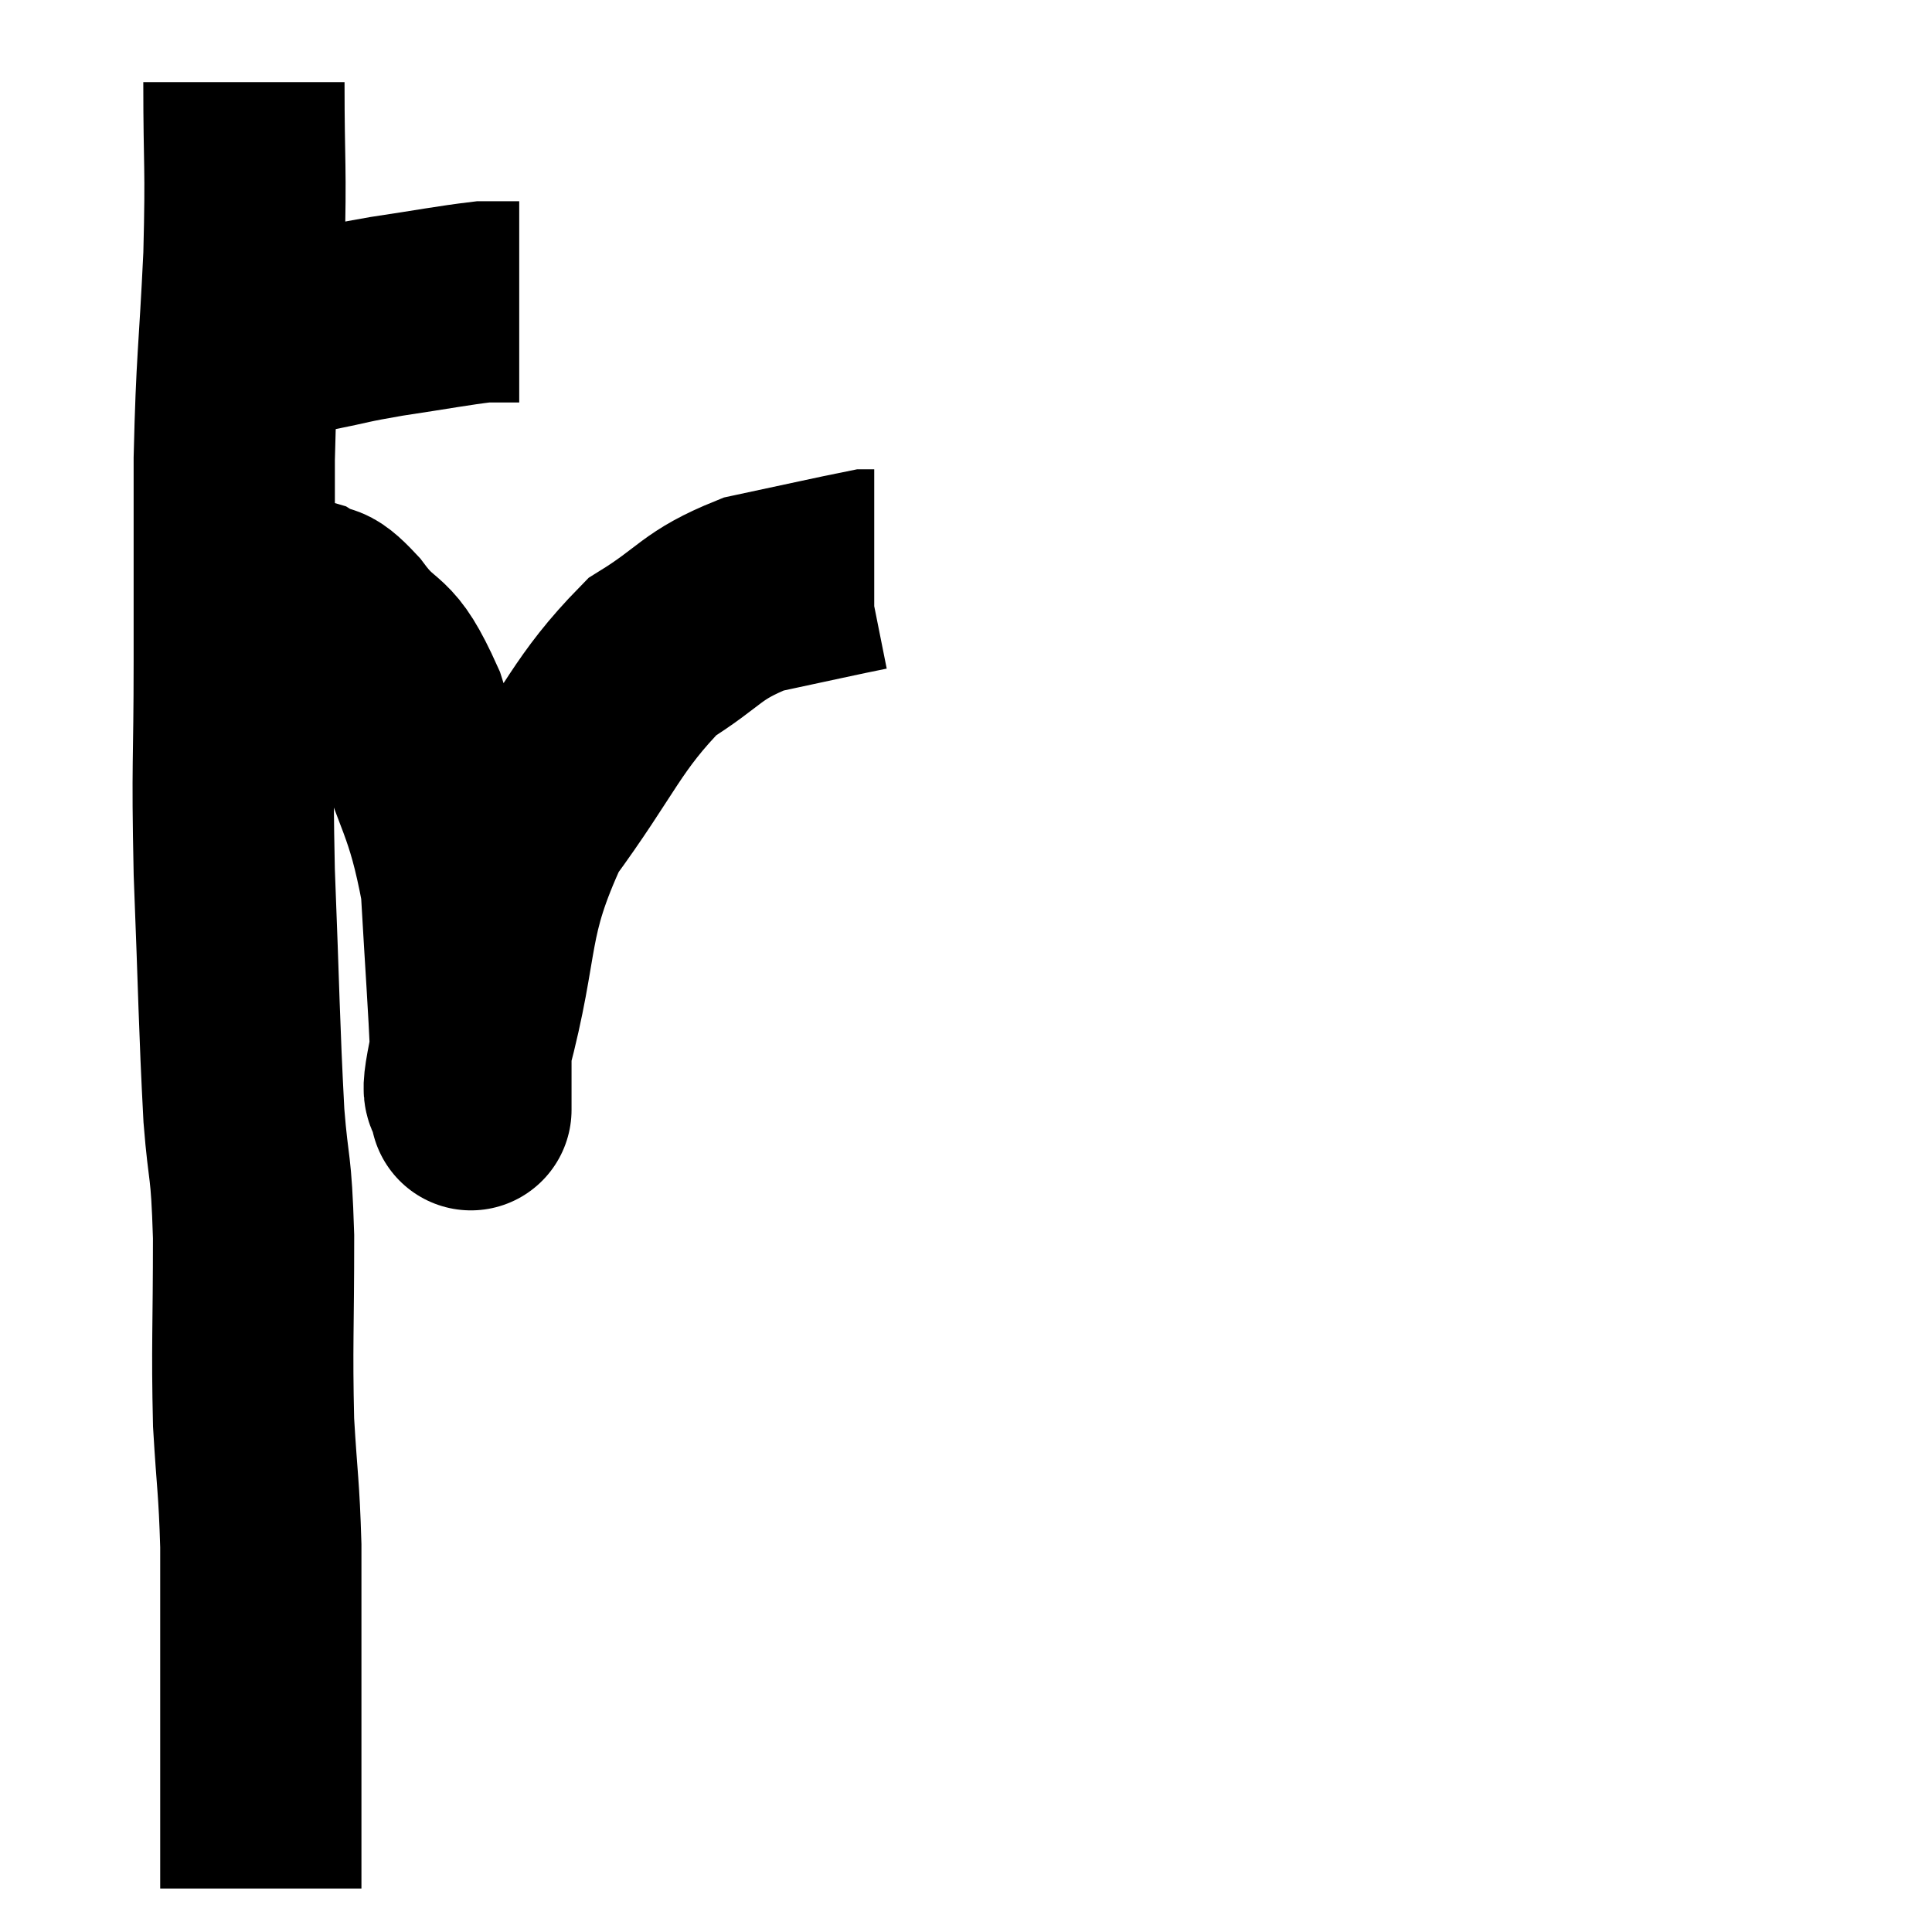 <svg width="48" height="48" viewBox="0 0 48 48" xmlns="http://www.w3.org/2000/svg"><path d="M 6.18 8.4 C 6.99 8.31, 6.945 8.355, 7.8 8.22 C 8.7 8.04, 8.55 8.04, 9.6 7.86 C 10.8 7.68, 11.25 7.59, 12 7.5 C 12.3 7.5, 12.375 7.5, 12.6 7.5 C 12.75 7.5, 12.825 7.5, 12.9 7.5 L 12.9 7.5" fill="none" stroke="black" stroke-width="5"></path><path d="M 6.06 2.04 C 6.06 4.2, 6.12 4.02, 6.06 6.36 C 5.94 8.88, 5.88 8.88, 5.82 11.4 C 5.82 13.92, 5.82 13.875, 5.82 16.44 C 5.82 19.05, 5.76 18.84, 5.82 21.66 C 5.94 24.69, 5.94 25.455, 6.06 27.72 C 6.18 29.22, 6.24 28.815, 6.3 30.72 C 6.3 33.03, 6.255 33.42, 6.3 35.34 C 6.39 36.87, 6.435 36.915, 6.48 38.4 C 6.48 39.84, 6.48 39.93, 6.48 41.28 C 6.48 42.54, 6.48 42.585, 6.48 43.8 C 6.48 44.97, 6.48 45.36, 6.48 46.14 C 6.48 46.53, 6.48 46.725, 6.48 46.92 L 6.48 46.92" fill="none" stroke="black" stroke-width="5"></path><path d="M 6.3 14.82 C 6.93 14.85, 7.005 14.715, 7.56 14.88 C 8.04 15.18, 7.89 14.805, 8.52 15.48 C 9.3 16.53, 9.345 15.945, 10.08 17.58 C 10.77 19.8, 11.055 19.86, 11.46 22.02 C 11.58 24.12, 11.64 24.87, 11.7 26.22 C 11.7 26.82, 11.7 27.12, 11.7 27.42 C 11.7 27.42, 11.7 27.765, 11.7 27.42 C 11.7 26.73, 11.325 27.795, 11.7 26.04 C 12.45 23.22, 12.075 22.83, 13.2 20.4 C 14.7 18.36, 14.82 17.73, 16.2 16.32 C 17.46 15.54, 17.385 15.3, 18.72 14.76 C 20.13 14.46, 20.79 14.31, 21.54 14.16 L 21.72 14.16" fill="none" stroke="black" stroke-width="5"></path></svg>